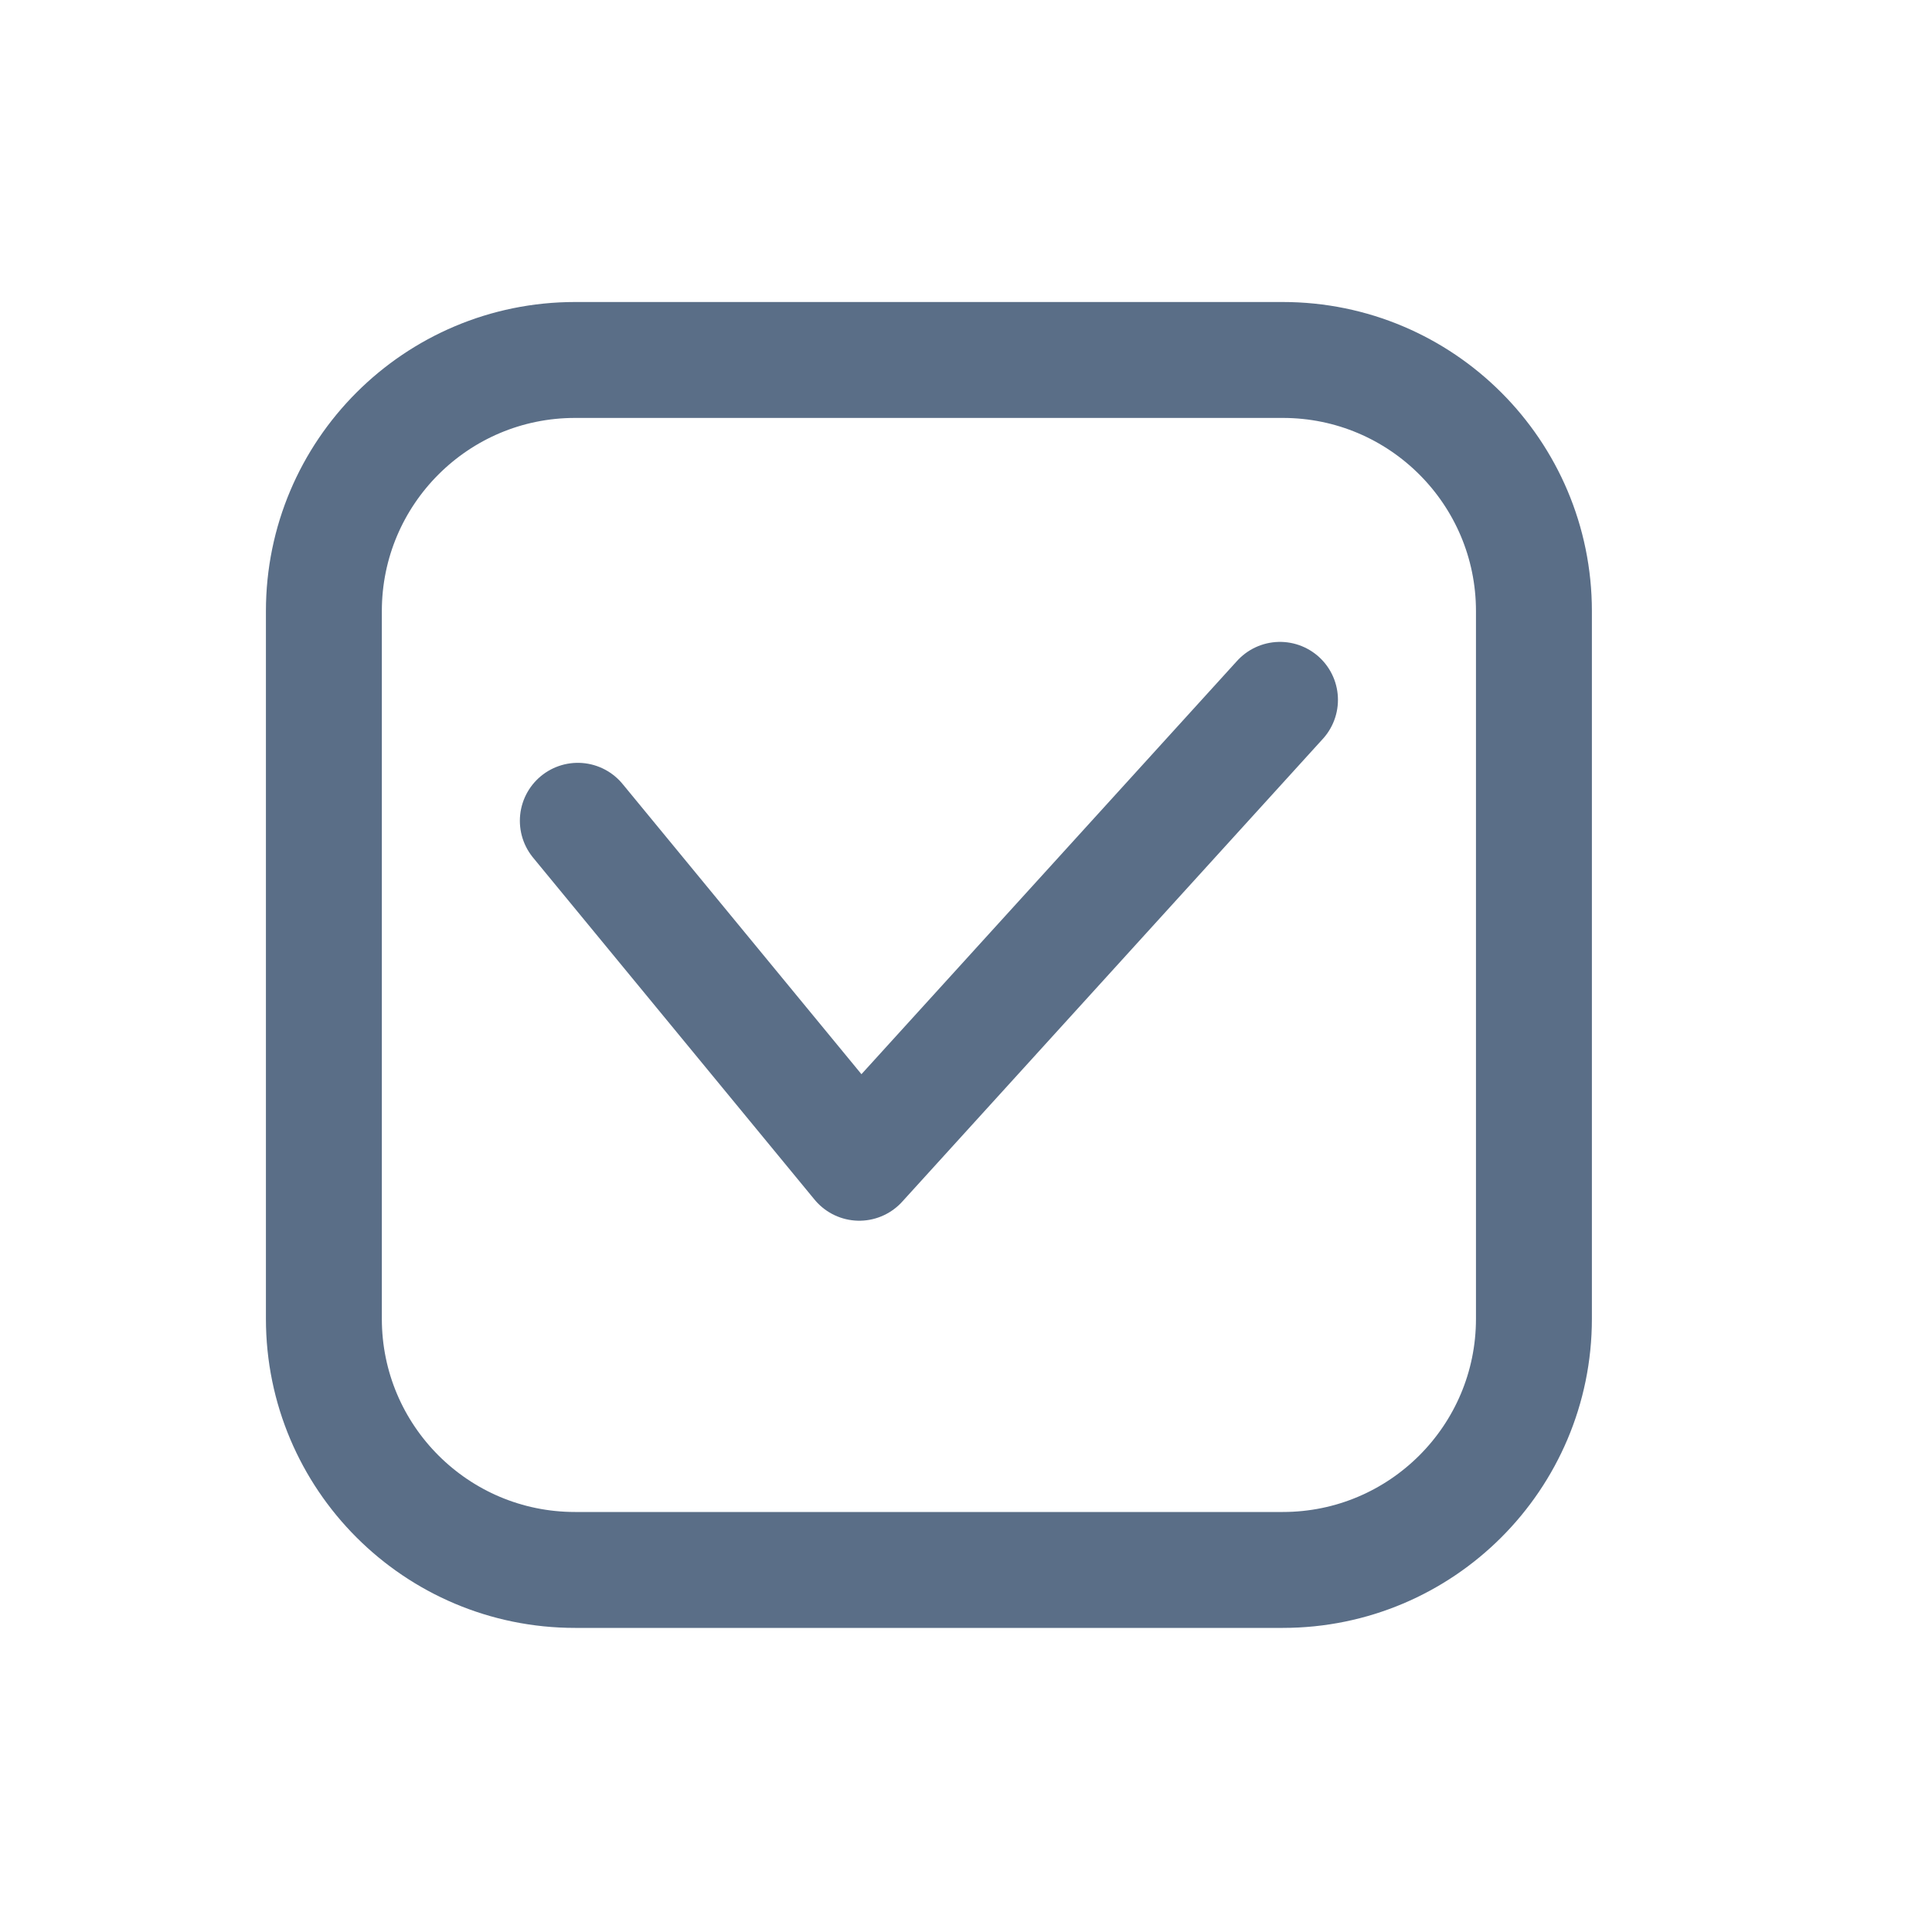 <svg width="25" height="25" viewBox="0 0 25 25" fill="none" xmlns="http://www.w3.org/2000/svg">
<path d="M4.191 7.908C4.191 6.113 5.646 4.658 7.441 4.658H16.599C18.393 4.658 19.849 6.113 19.849 7.908V17.065C19.849 18.86 18.393 20.315 16.599 20.315H7.441C5.646 20.315 4.191 18.86 4.191 17.065V7.908Z" stroke="#5A6E87" stroke-width="1.5"/>
<path d="M7.477 10.621L11.119 15.046L16.563 9.056" stroke="#5A6E87" stroke-width="1.5" stroke-linecap="round" stroke-linejoin="round"/>
</svg>
